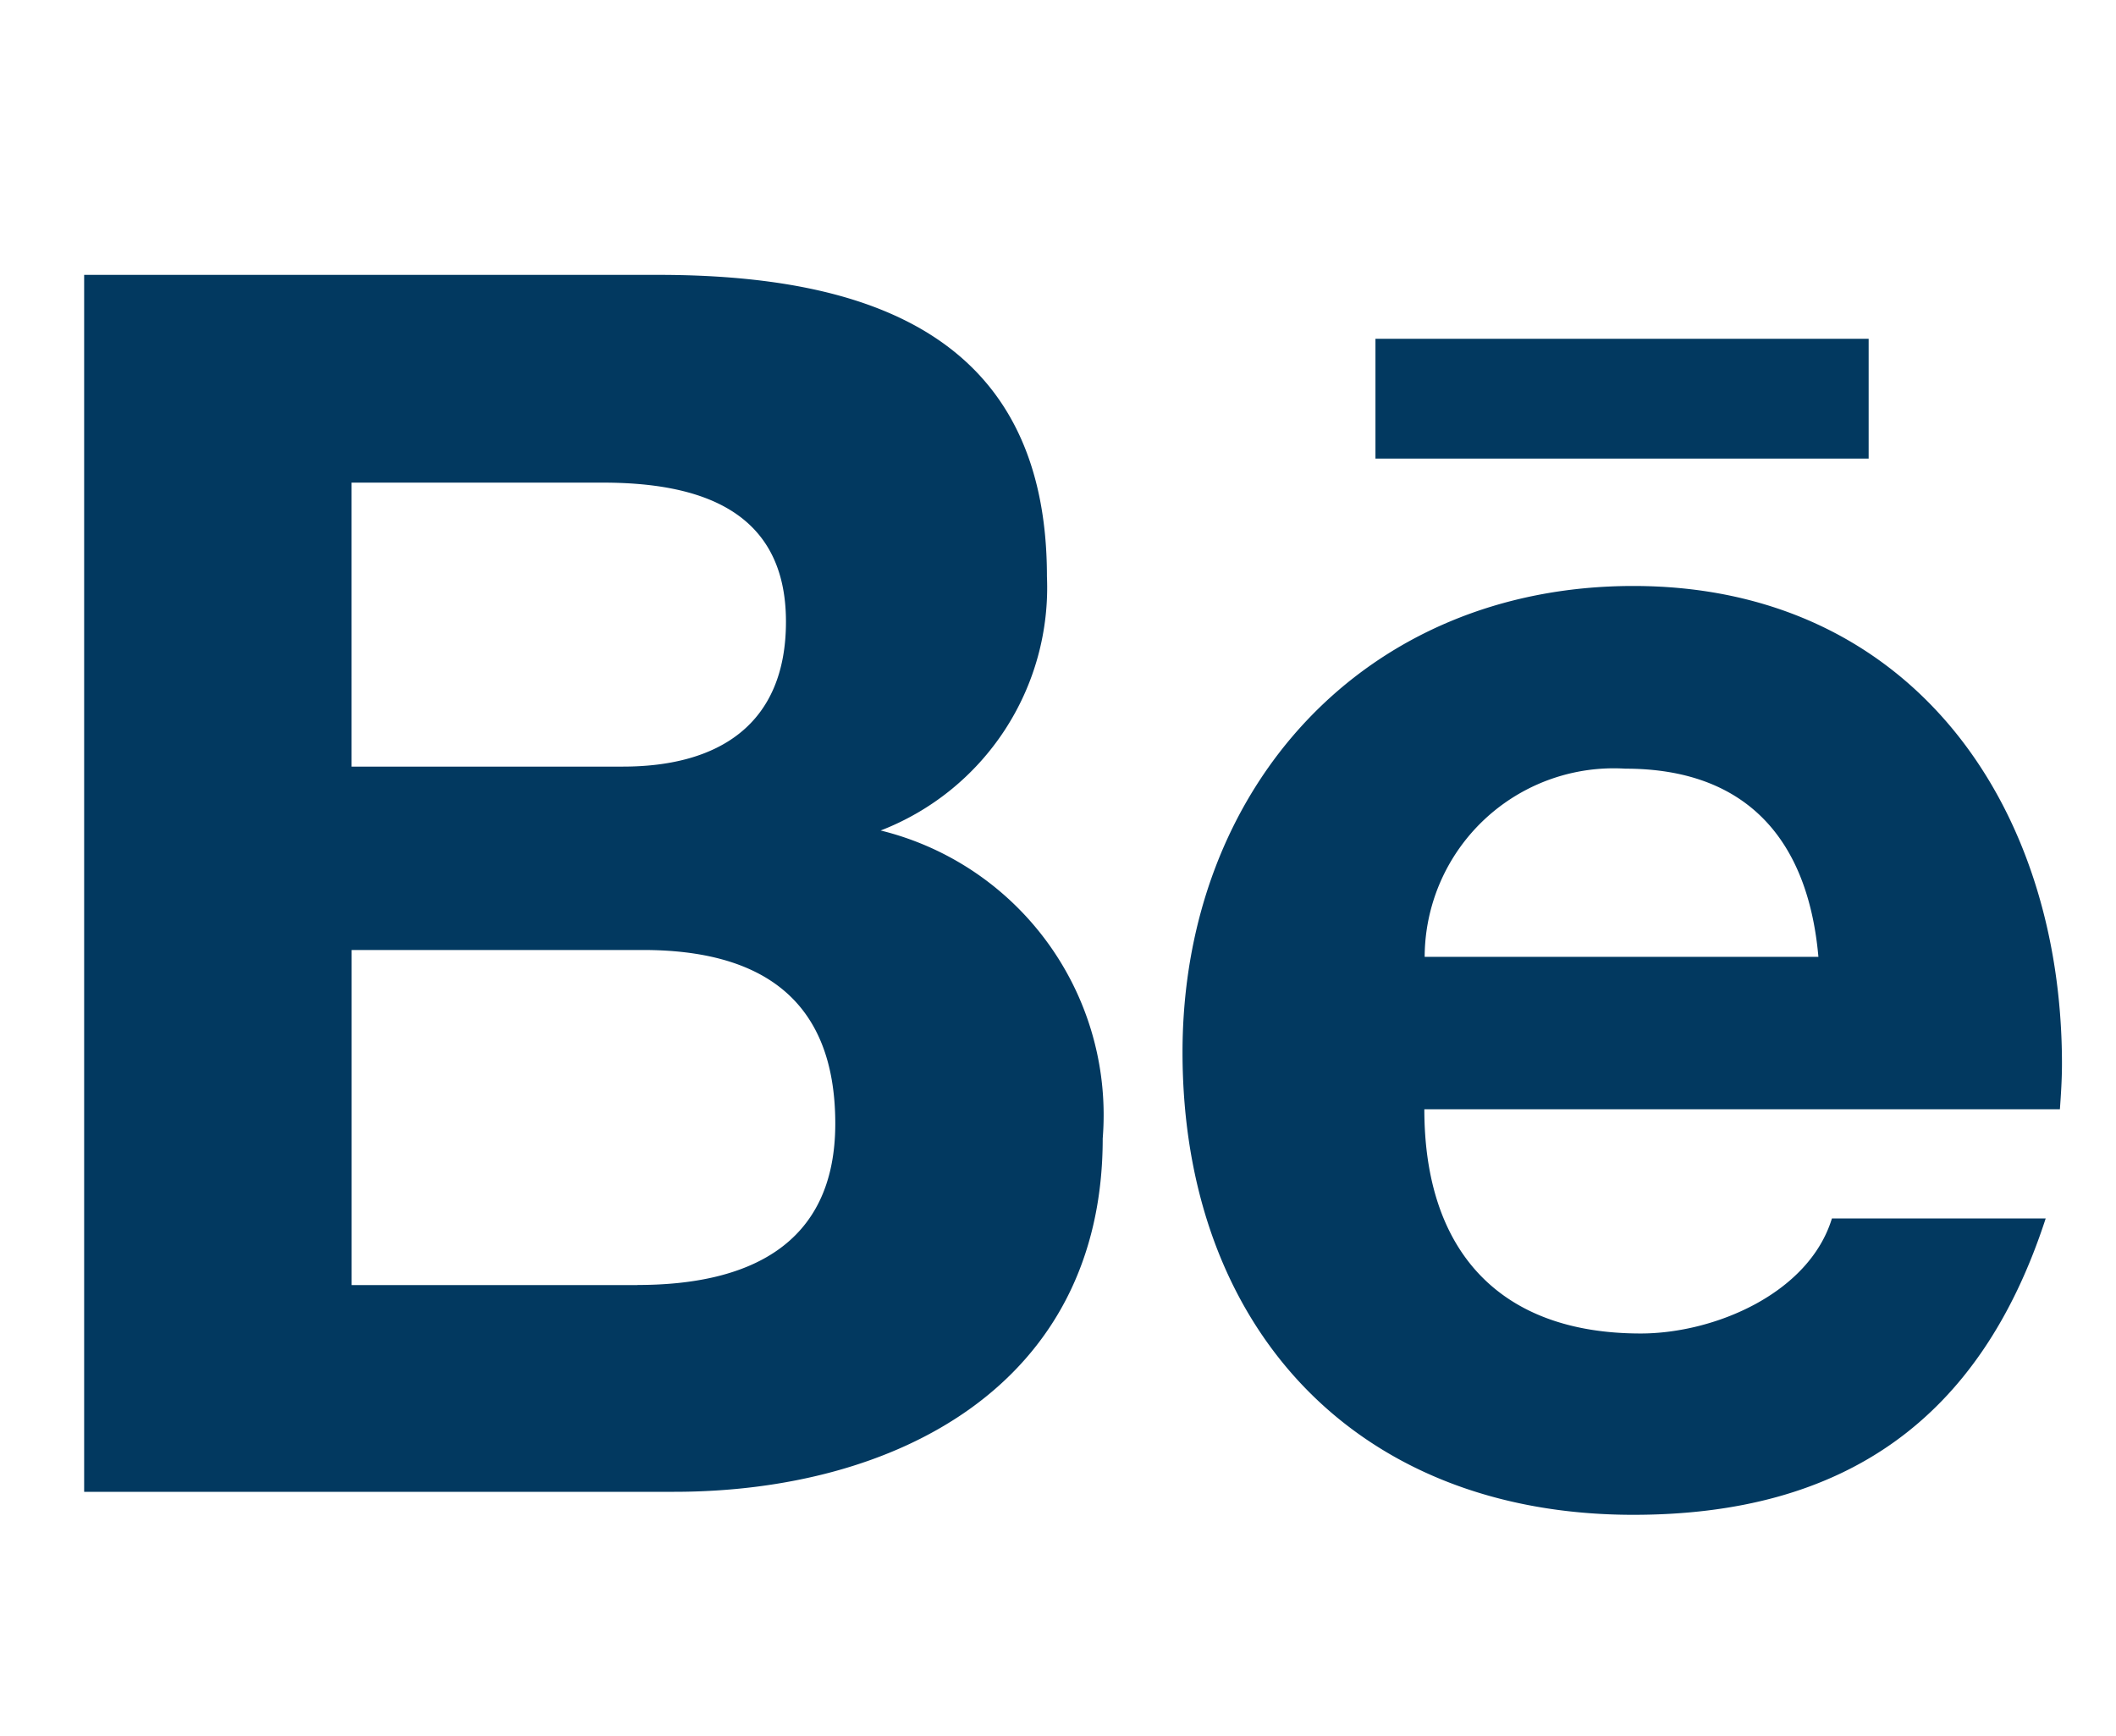 <svg xmlns="http://www.w3.org/2000/svg" width="39" height="32" viewBox="0 0 39 32">
  <g id="behance_icon_filled" transform="translate(-1515.062 -67.933)">
    <rect id="Rectangle_18" data-name="Rectangle 18" width="39" height="32" transform="translate(1515.062 67.933)" fill="none"/>
    <path id="behancefilled" d="M14.682,15.541a4.8,4.8,0,0,0,3.063-4.683c0-4.468-3.329-5.557-7.17-5.557H0V27.73H10.873c4.076,0,7.9-1.956,7.9-6.512a5.4,5.4,0,0,0-4.095-5.677ZM4.93,9.13H9.556c1.778,0,3.379.5,3.379,2.563,0,1.9-1.247,2.671-3.006,2.671h-5V9.13ZM10.2,23.92H4.93V17.744H10.3c2.171,0,3.544.9,3.544,3.2,0,2.266-1.639,2.974-3.645,2.974ZM32.89,8.687H23.8V6.479H32.89V8.687Zm3.563,11.157c0-4.8-2.81-8.809-7.9-8.809-4.949,0-8.309,3.721-8.309,8.594,0,5.057,3.183,8.525,8.309,8.525,3.879,0,6.392-1.747,7.6-5.462H32.213c-.424,1.386-2.171,2.12-3.525,2.12-2.614,0-3.987-1.532-3.987-4.133H36.415C36.434,20.414,36.453,20.129,36.453,19.845ZM24.707,17.87a3.486,3.486,0,0,1,3.7-3.468c2.24,0,3.367,1.316,3.557,3.468Z" transform="translate(1516.613 67.698)" fill="#023960"/>
  </g>
</svg>
